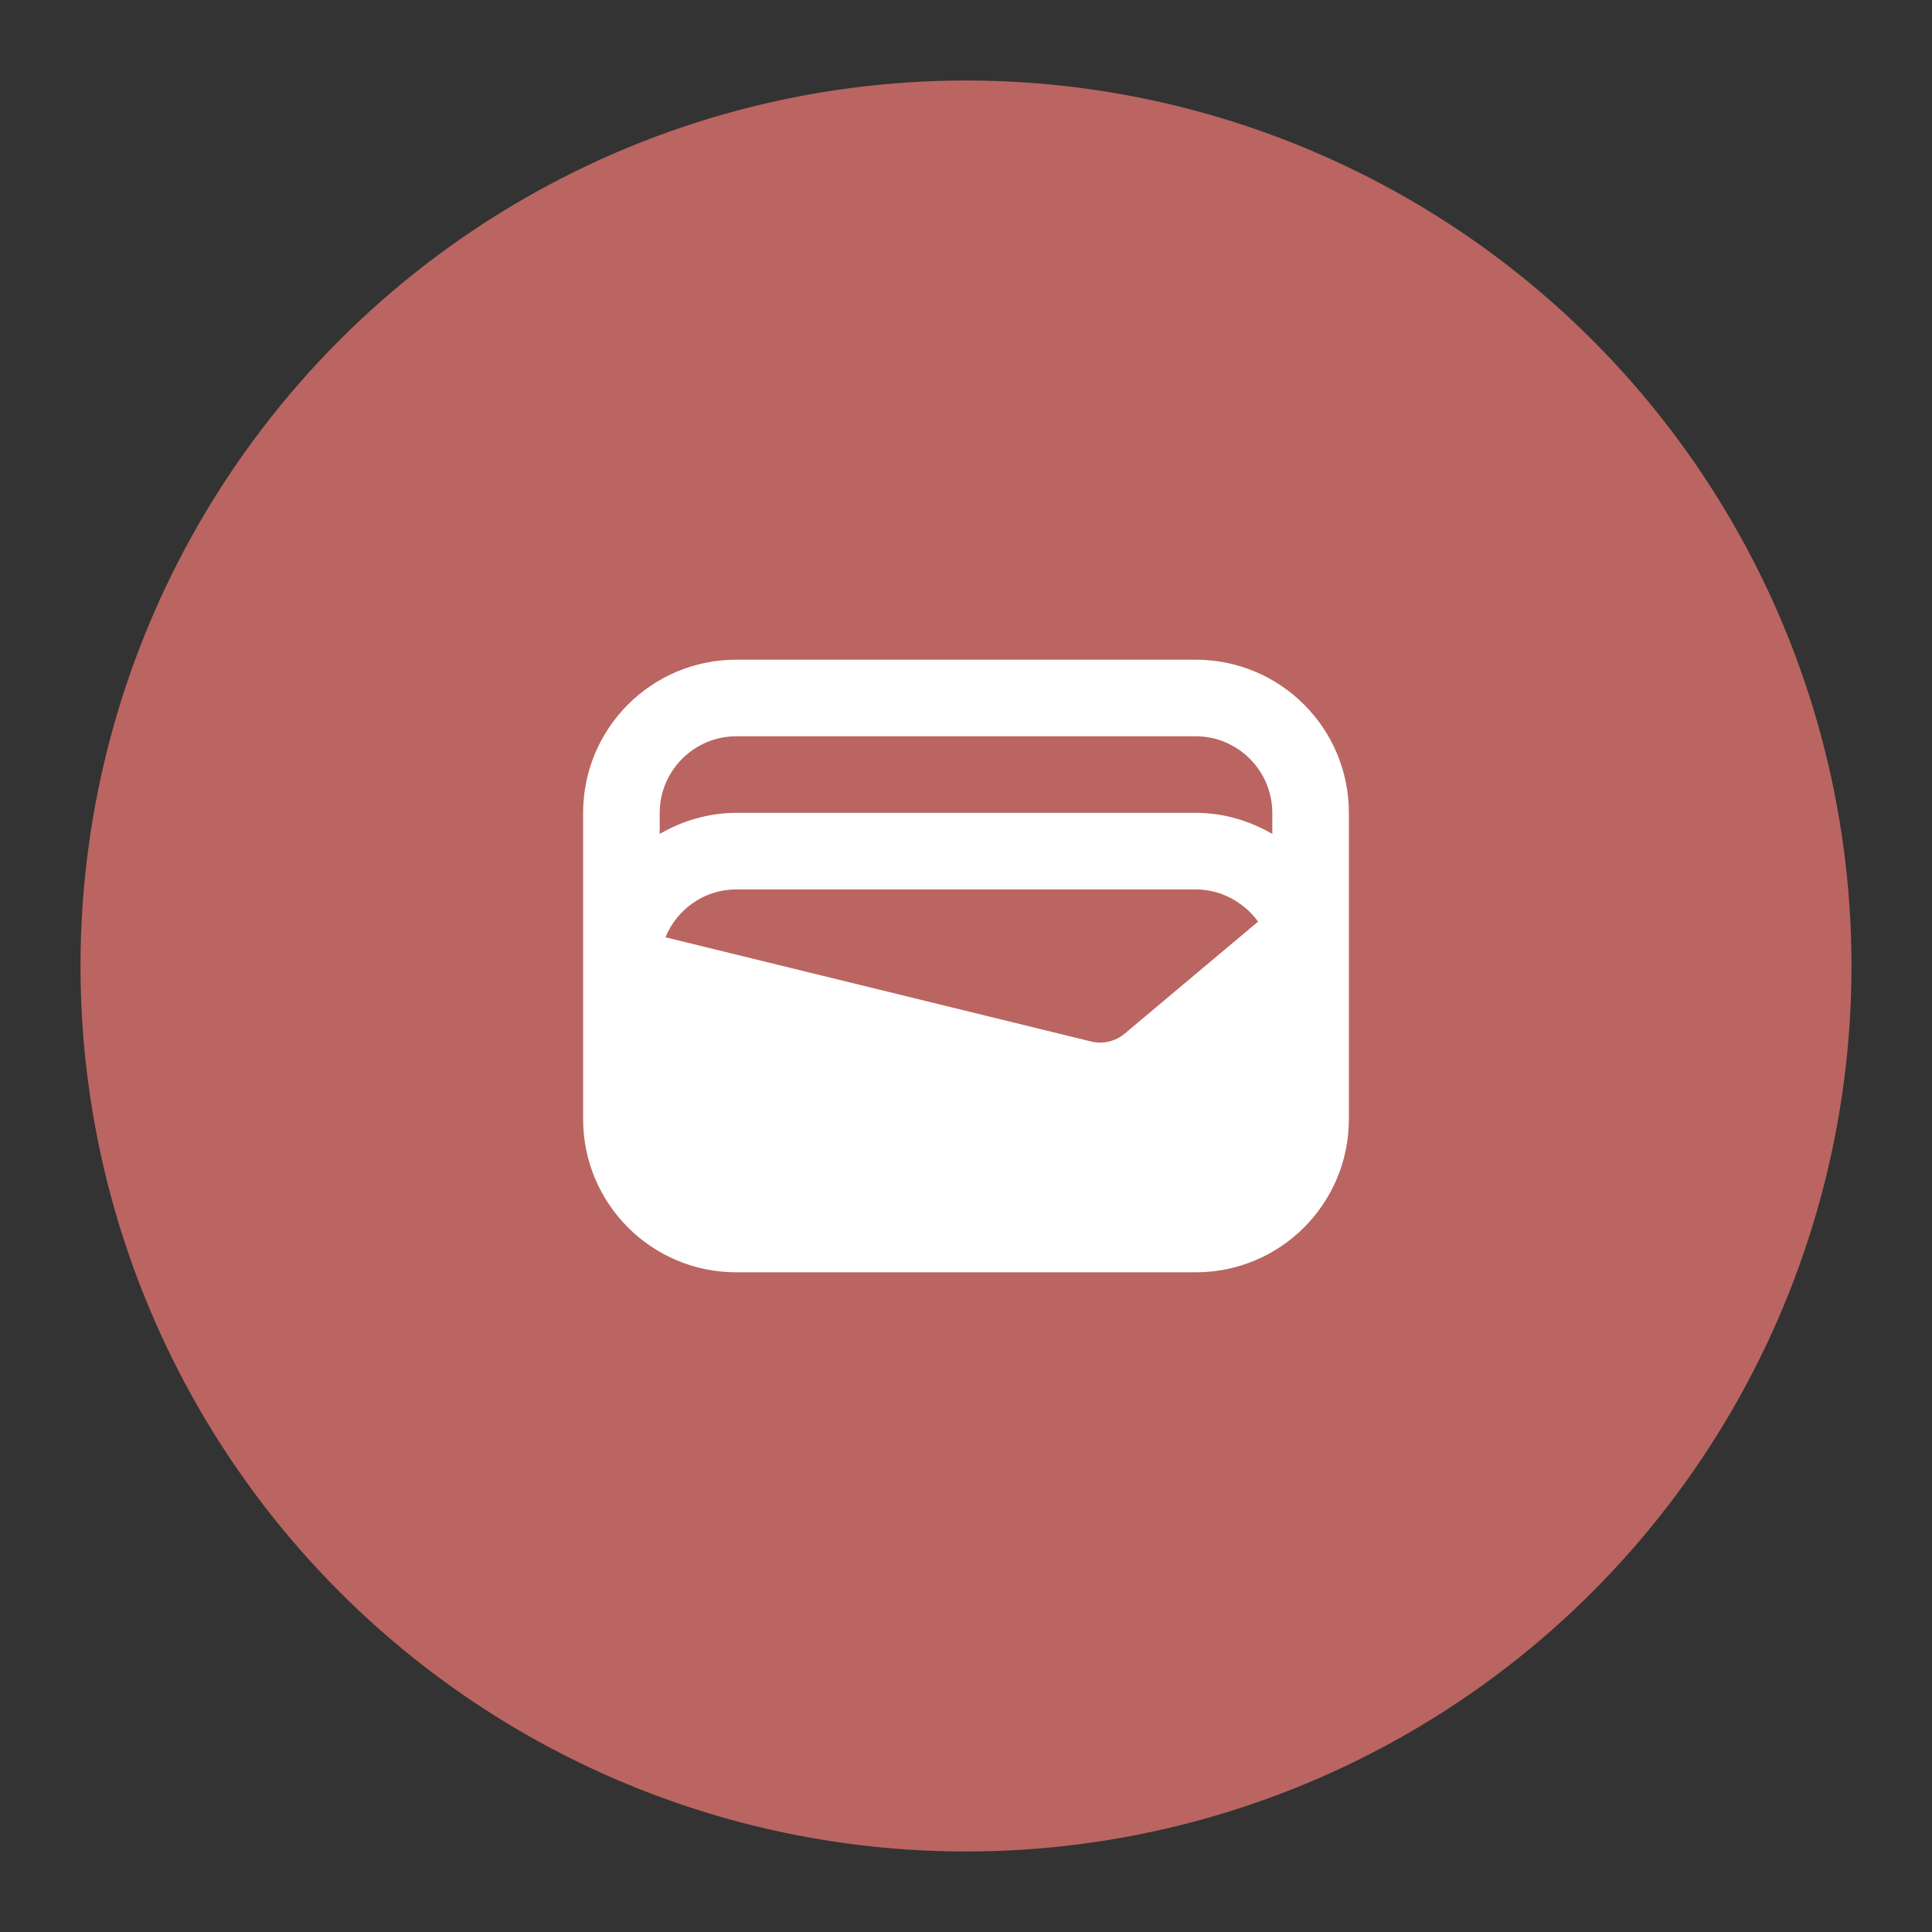 <?xml version="1.0" encoding="UTF-8"?>
<svg version="1.1" viewBox="0 0 192 192" xmlns="http://www.w3.org/2000/svg">
 <rect x="0" y="0" width="192" height="192" fill="#333333" stroke="none"/>
 <circle class="a" cx="96" cy="96" r="88" style="fill:#ba6561"/>
 <path d="m118.83 65.56h-45.66c-8.409 0-15.22 6.811-15.22 15.22v30.44c0 8.409 6.811 15.22 15.22 15.22h45.66c8.409 0 15.22-6.811 15.22-15.22v-30.44c0-8.409-6.811-15.22-15.22-15.22zm-7.077 37.175c-0.913 0.761-2.169 1.065-3.348 0.761l-42.274-10.35c1.141-2.778 3.843-4.756 7.039-4.756h45.66c2.549 0 4.794 1.294 6.202 3.196zm-38.583-29.565h45.66c4.186 0 7.61 3.425 7.61 7.61v2.093c-2.245-1.294-4.832-2.093-7.61-2.093h-45.66c-2.778 0-5.365 0.799-7.61 2.093v-2.093c0-4.186 3.425-7.61 7.61-7.61z" fill="@android:color/white" style="fill:#fff;stroke-width:3.805"/>
</svg>
